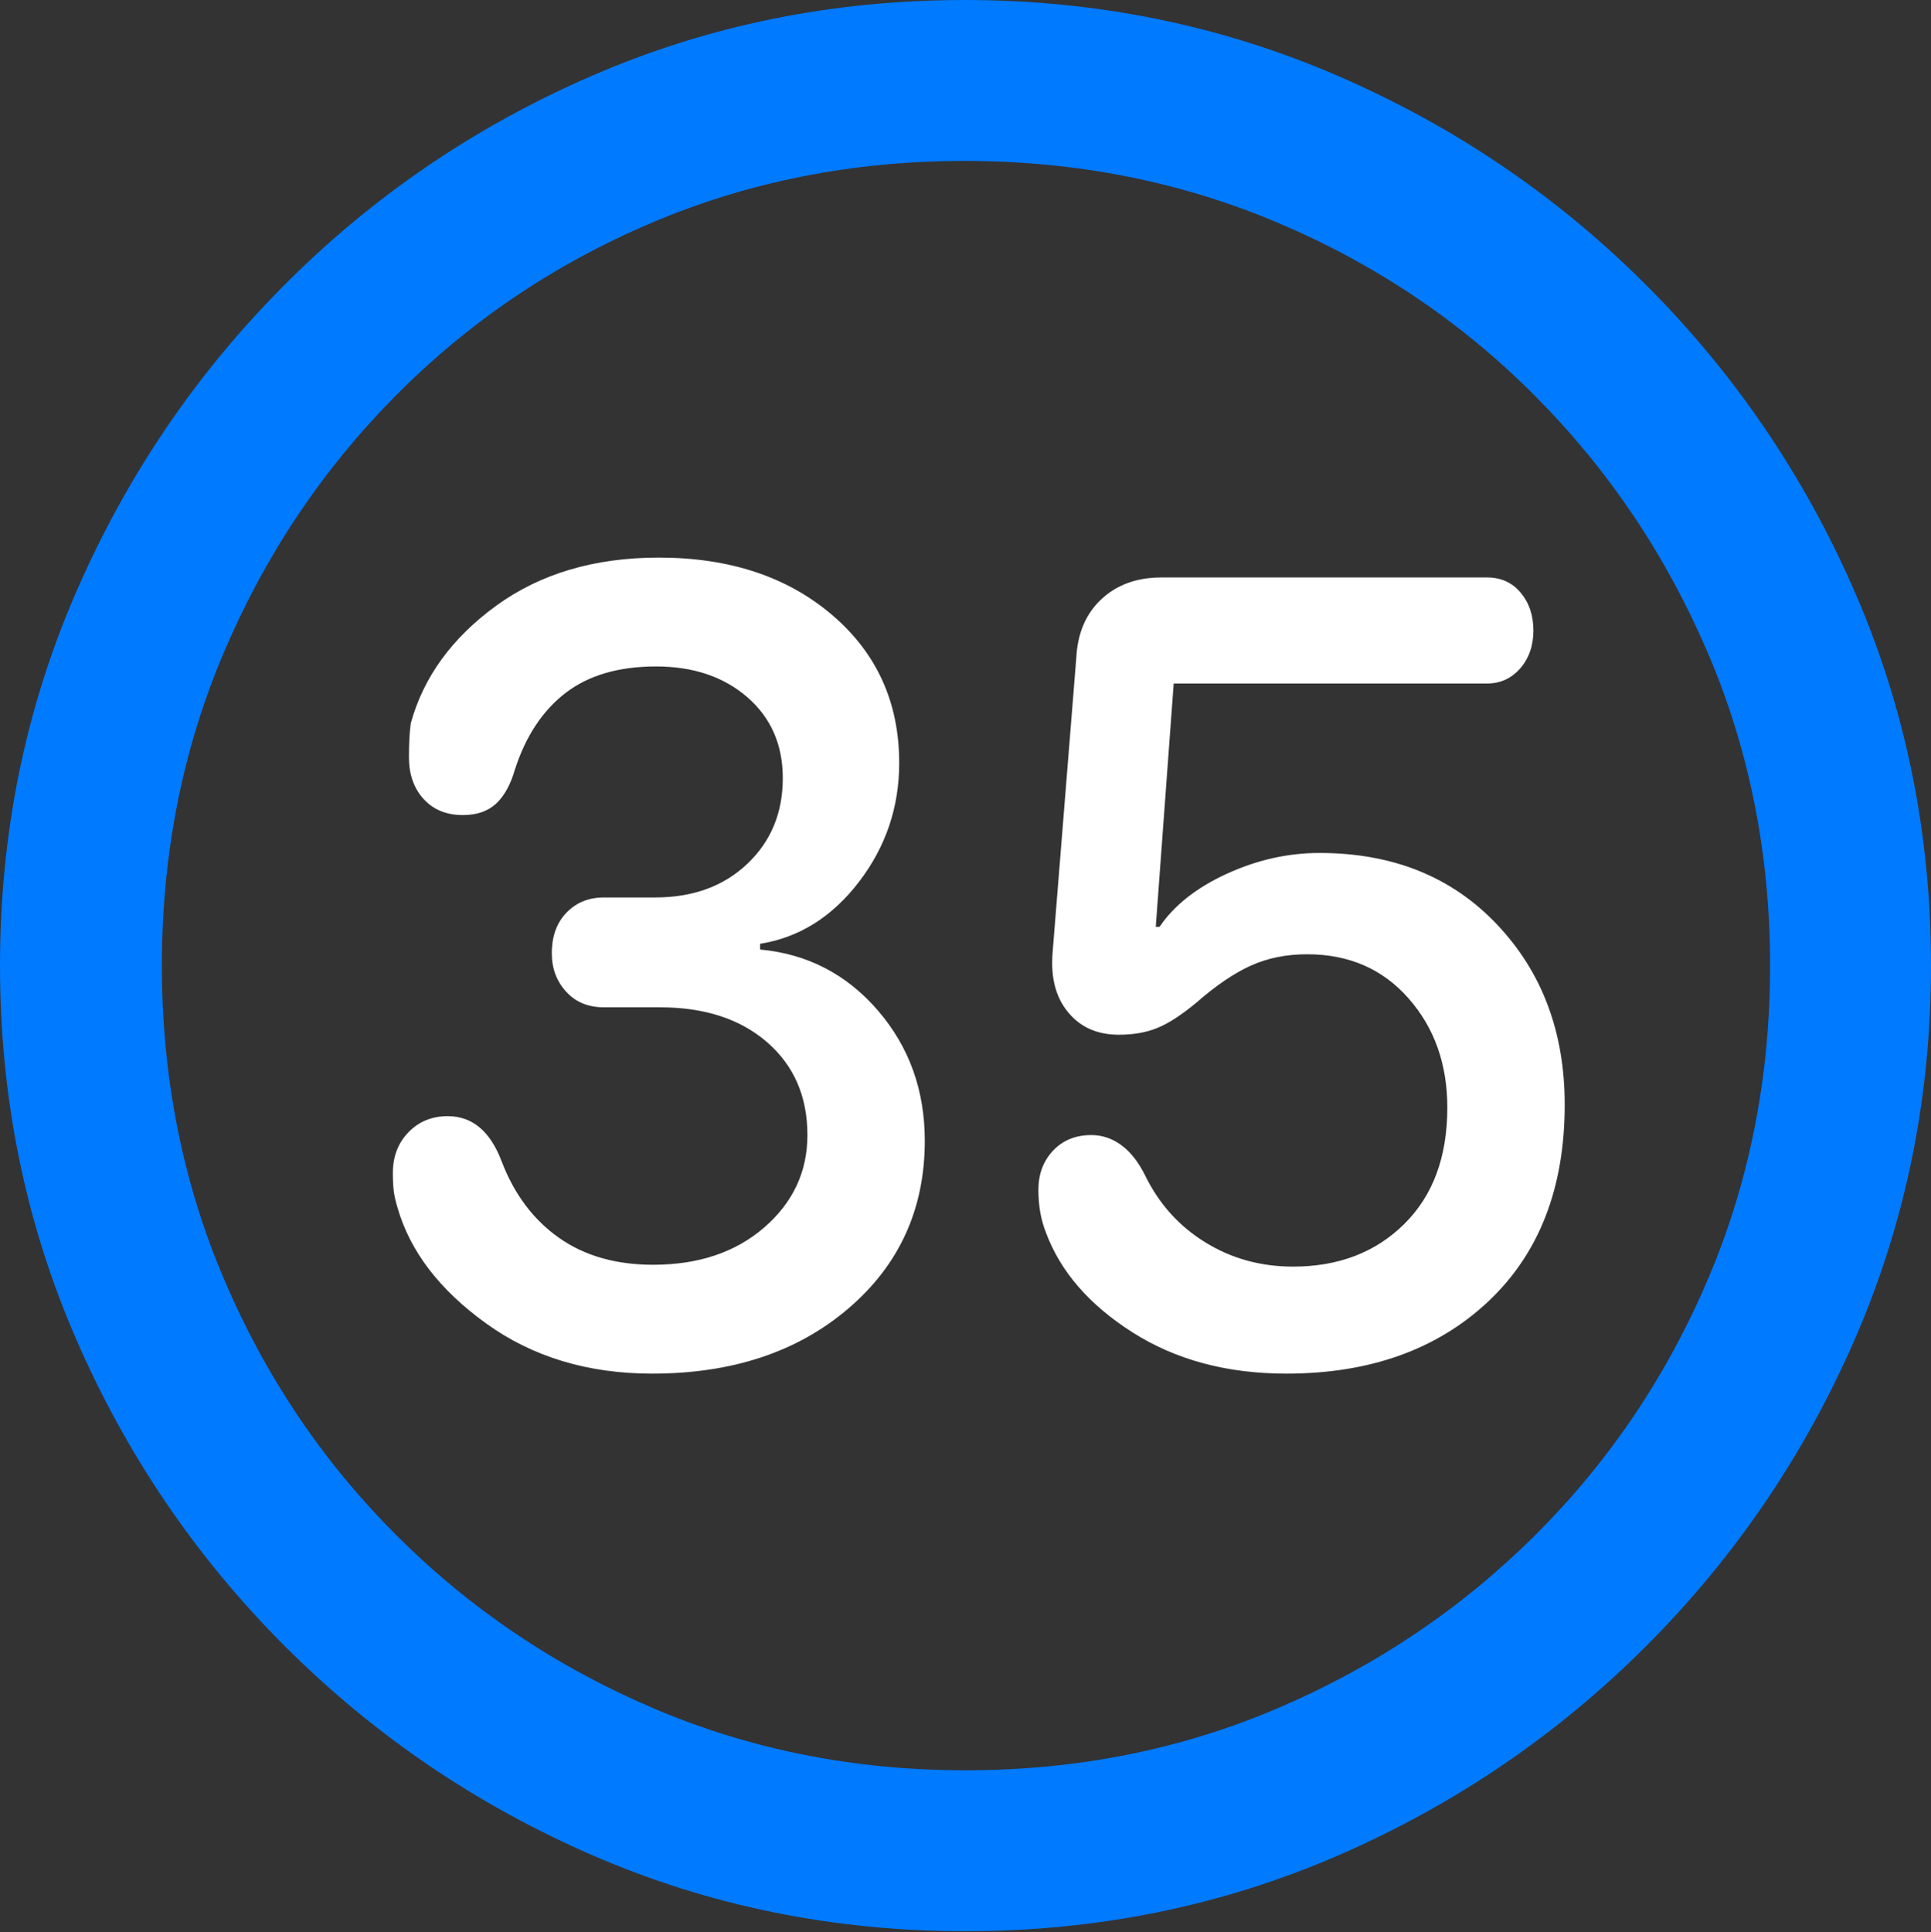 <?xml version="1.0" encoding="UTF-8"?>
<!--Generator: Apple Native CoreSVG 175.5-->
<!DOCTYPE svg
PUBLIC "-//W3C//DTD SVG 1.1//EN"
       "http://www.w3.org/Graphics/SVG/1.1/DTD/svg11.dtd">
<svg version="1.1" xmlns="http://www.w3.org/2000/svg" xmlns:xlink="http://www.w3.org/1999/xlink" width="19.922" height="19.932">
 <rect width="100%" height="100%" fill="#333333" stroke="none"/>
 <g>
  <rect height="19.932" opacity="0" width="19.922" x="0" y="0"/>
  <path d="M9.961 19.922Q12.002 19.922 13.804 19.141Q15.605 18.359 16.982 16.982Q18.359 15.605 19.141 13.804Q19.922 12.002 19.922 9.961Q19.922 7.92 19.141 6.118Q18.359 4.316 16.982 2.939Q15.605 1.562 13.799 0.781Q11.992 0 9.951 0Q7.91 0 6.108 0.781Q4.307 1.562 2.935 2.939Q1.562 4.316 0.781 6.118Q0 7.92 0 9.961Q0 12.002 0.781 13.804Q1.562 15.605 2.939 16.982Q4.316 18.359 6.118 19.141Q7.92 19.922 9.961 19.922ZM9.961 18.262Q8.232 18.262 6.729 17.617Q5.225 16.973 4.087 15.835Q2.949 14.697 2.31 13.193Q1.67 11.69 1.67 9.961Q1.67 8.232 2.31 6.729Q2.949 5.225 4.082 4.082Q5.215 2.939 6.719 2.3Q8.223 1.66 9.951 1.66Q11.68 1.66 13.188 2.3Q14.697 2.939 15.835 4.082Q16.973 5.225 17.617 6.729Q18.262 8.232 18.262 9.961Q18.262 11.69 17.622 13.193Q16.982 14.697 15.84 15.835Q14.697 16.973 13.193 17.617Q11.69 18.262 9.961 18.262Z" fill="#007aff"/>
  <path d="M6.729 14.17Q7.969 14.17 8.755 13.496Q9.541 12.822 9.541 11.768Q9.541 10.986 9.058 10.425Q8.574 9.863 7.842 9.795L7.842 9.736Q8.447 9.639 8.862 9.097Q9.277 8.555 9.277 7.871Q9.277 6.934 8.584 6.343Q7.891 5.752 6.797 5.752Q5.801 5.752 5.117 6.25Q4.434 6.748 4.238 7.461Q4.219 7.598 4.219 7.812Q4.219 8.076 4.37 8.242Q4.521 8.408 4.775 8.408Q4.99 8.408 5.117 8.291Q5.244 8.174 5.312 7.939Q5.479 7.422 5.835 7.148Q6.191 6.875 6.768 6.875Q7.344 6.875 7.71 7.192Q8.076 7.51 8.076 8.027Q8.076 8.564 7.71 8.911Q7.344 9.258 6.758 9.258L6.23 9.258Q5.996 9.258 5.845 9.414Q5.693 9.57 5.693 9.834Q5.693 10.068 5.84 10.229Q5.986 10.391 6.23 10.391L6.807 10.391Q7.5 10.391 7.915 10.752Q8.33 11.113 8.33 11.709Q8.33 12.275 7.886 12.661Q7.441 13.047 6.738 13.047Q6.162 13.047 5.767 12.769Q5.371 12.49 5.176 11.982Q5 11.514 4.619 11.514Q4.375 11.514 4.214 11.68Q4.053 11.846 4.053 12.1Q4.053 12.207 4.062 12.285Q4.072 12.363 4.102 12.461Q4.297 13.135 5.015 13.652Q5.732 14.17 6.729 14.17ZM13.271 14.17Q14.56 14.17 15.352 13.428Q16.143 12.685 16.143 11.396Q16.143 10.273 15.444 9.536Q14.746 8.799 13.613 8.799Q13.125 8.799 12.656 9.014Q12.188 9.229 11.963 9.561L11.924 9.561L12.109 7.051L15.342 7.051Q15.547 7.051 15.684 6.895Q15.82 6.738 15.82 6.504Q15.82 6.27 15.688 6.113Q15.557 5.957 15.342 5.957L11.982 5.957Q11.602 5.957 11.362 6.182Q11.123 6.406 11.104 6.787L10.859 9.834Q10.83 10.215 11.021 10.444Q11.211 10.674 11.543 10.674Q11.768 10.674 11.938 10.605Q12.109 10.537 12.344 10.342Q12.646 10.078 12.905 9.961Q13.164 9.844 13.486 9.844Q14.131 9.844 14.531 10.298Q14.932 10.752 14.932 11.426Q14.932 12.188 14.487 12.627Q14.043 13.066 13.34 13.066Q12.842 13.066 12.437 12.817Q12.031 12.568 11.816 12.129Q11.709 11.914 11.567 11.812Q11.426 11.709 11.26 11.709Q11.016 11.709 10.864 11.87Q10.713 12.031 10.713 12.275Q10.713 12.393 10.732 12.505Q10.752 12.617 10.791 12.715Q11.016 13.32 11.685 13.745Q12.354 14.17 13.271 14.17Z" fill="#ffffff"/>
 </g>
</svg>
